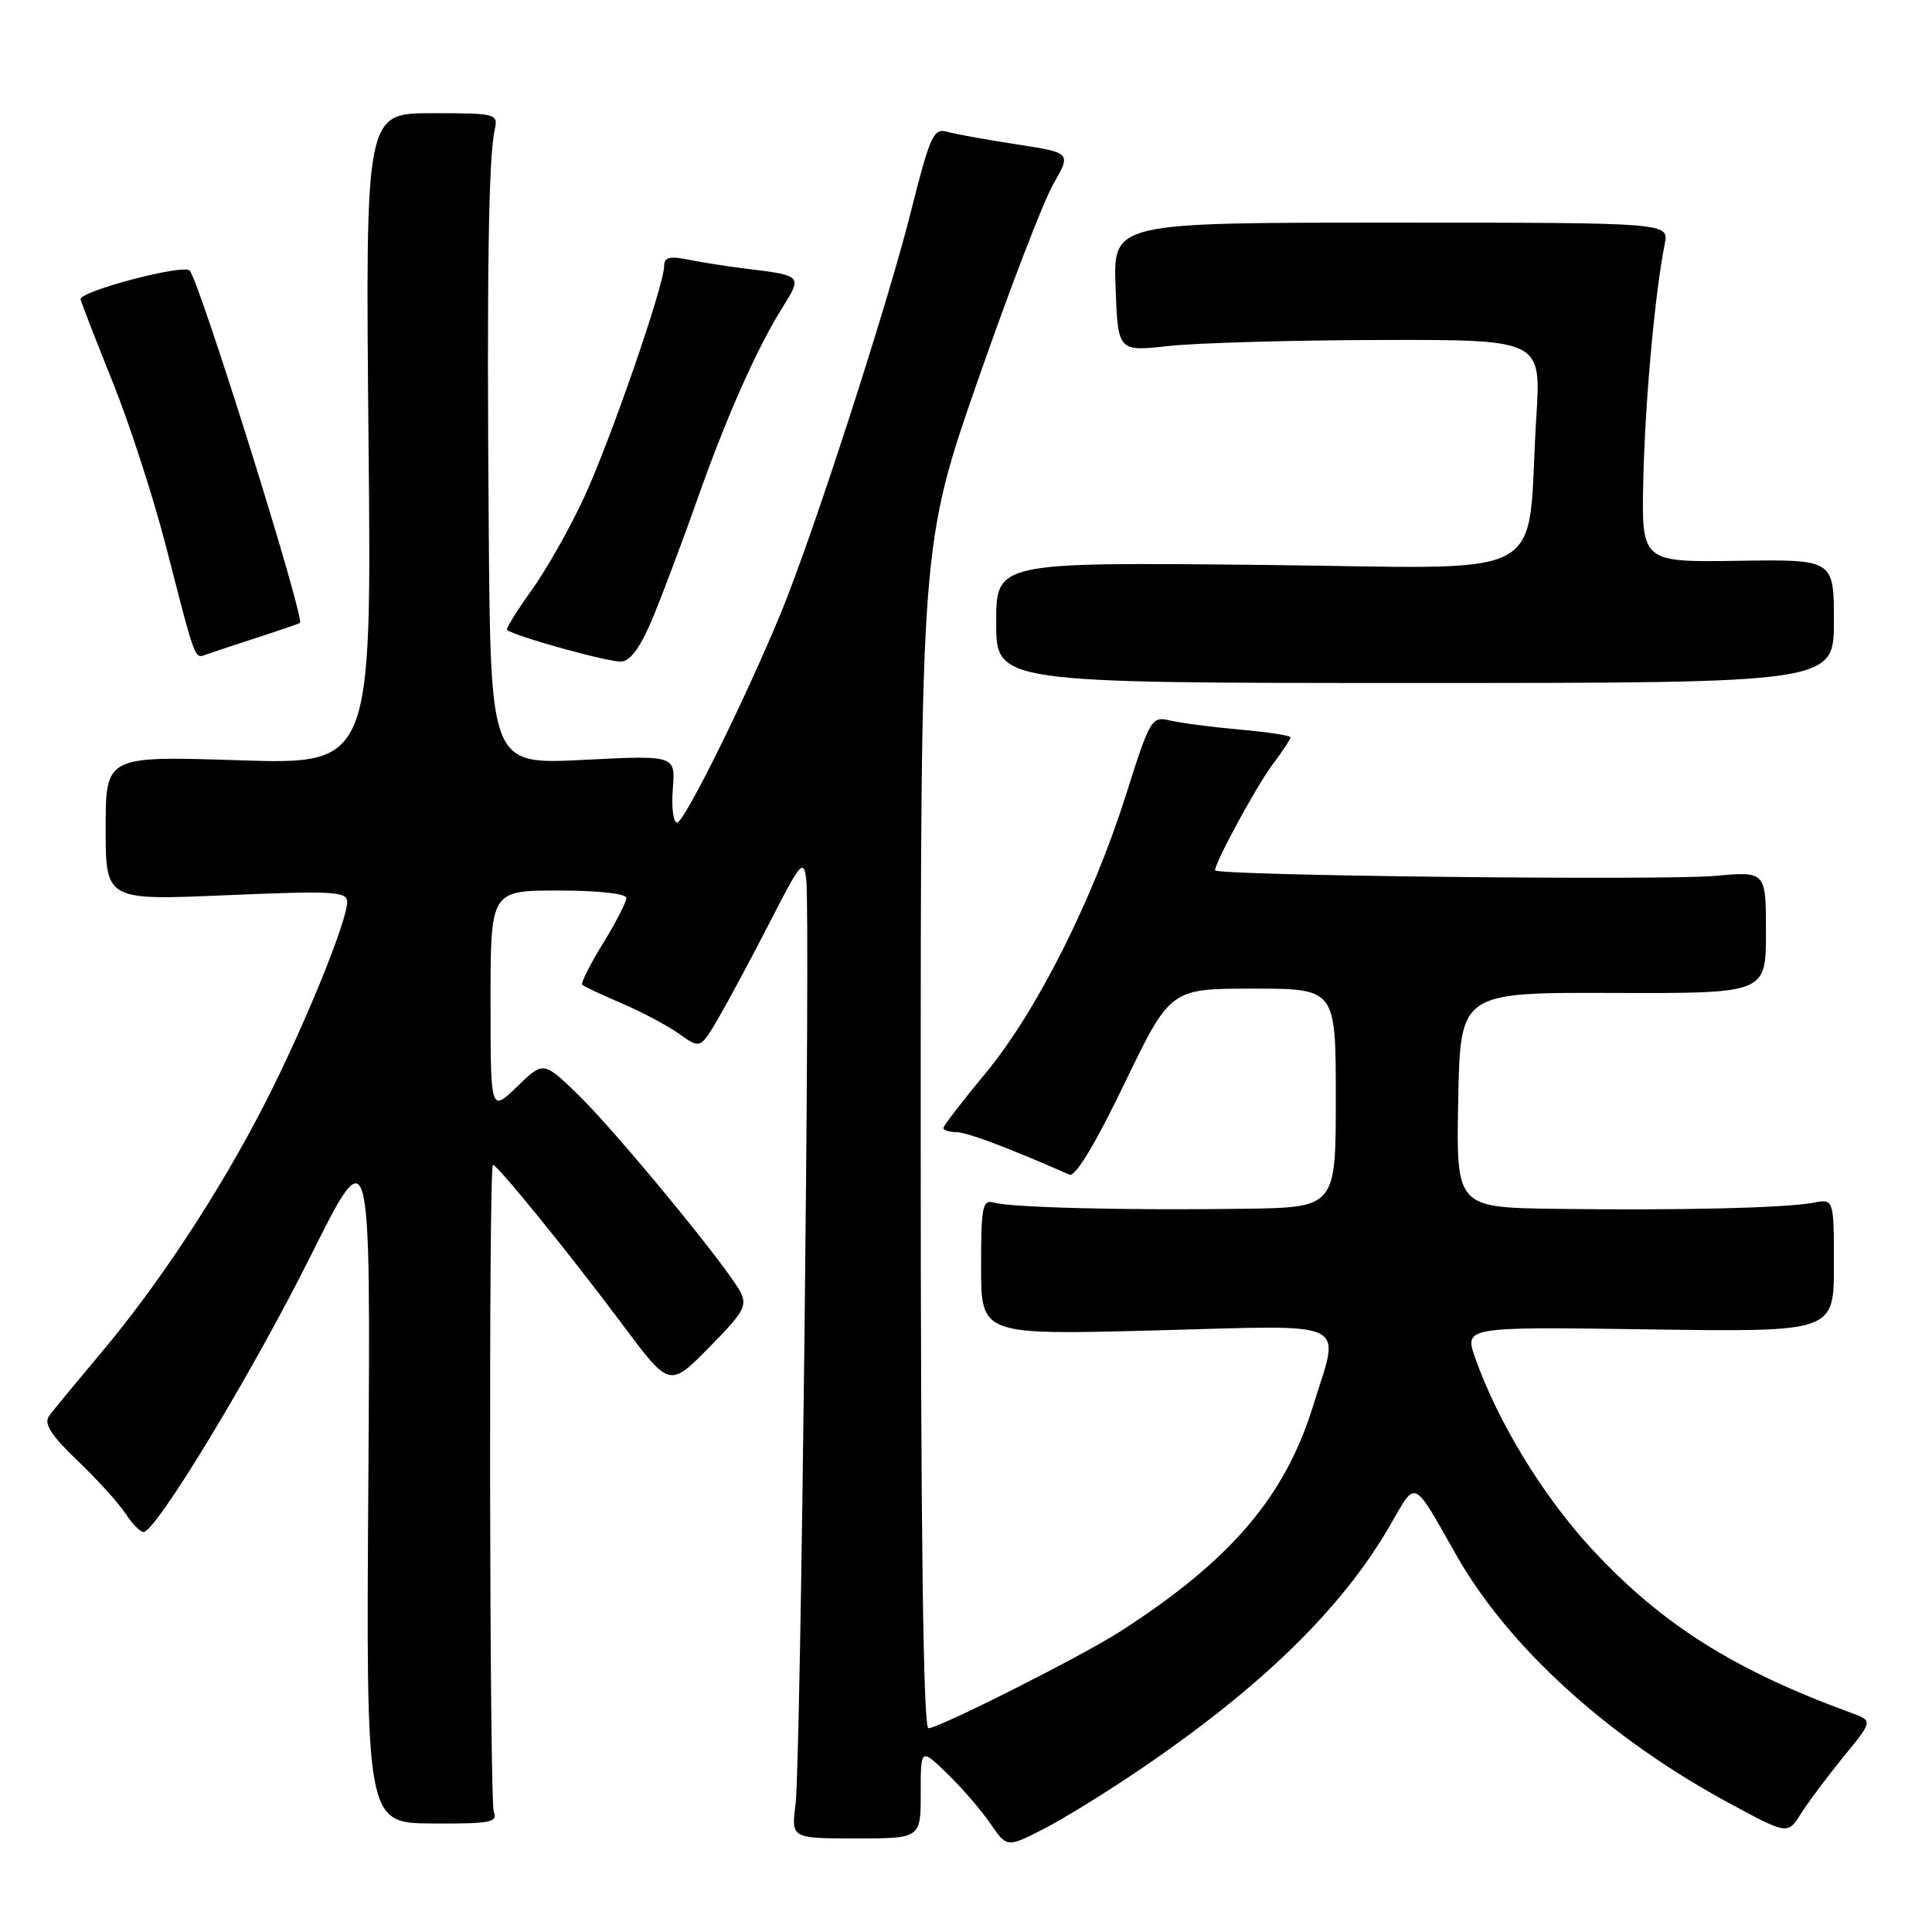 <?xml version="1.0" encoding="UTF-8" standalone="no"?>
<!DOCTYPE svg PUBLIC "-//W3C//DTD SVG 1.1//EN" "http://www.w3.org/Graphics/SVG/1.1/DTD/svg11.dtd" >
<svg xmlns="http://www.w3.org/2000/svg" xmlns:xlink="http://www.w3.org/1999/xlink" version="1.1" viewBox="0 0 256 256">
 <g >
 <path fill="currentColor"
d=" M 151.20 234.37 C 167.25 223.46 177.88 213.06 184.20 202.10 C 187.71 196.02 187.12 195.76 192.98 206.08 C 199.90 218.27 213.18 230.33 229.19 238.96 C 236.88 243.11 236.88 243.11 238.65 240.30 C 239.62 238.76 242.16 235.37 244.29 232.76 C 248.17 228.02 248.17 228.02 245.34 226.98 C 229.73 221.28 220.16 215.23 210.89 205.21 C 204.47 198.26 198.48 188.45 195.48 179.96 C 194.02 175.80 194.02 175.80 218.51 176.15 C 243.00 176.50 243.00 176.50 243.00 167.67 C 243.00 158.84 243.00 158.84 240.25 159.37 C 236.61 160.06 222.61 160.40 206.22 160.18 C 192.95 160.00 192.95 160.00 193.22 145.75 C 193.50 131.50 193.50 131.50 213.75 131.57 C 234.00 131.64 234.00 131.64 234.00 123.55 C 234.00 115.45 234.00 115.45 227.25 116.06 C 220.37 116.69 161.00 116.02 161.00 115.32 C 161.00 114.26 166.52 104.10 168.61 101.32 C 169.93 99.57 171.00 97.94 171.00 97.70 C 171.00 97.46 167.96 97.00 164.25 96.67 C 160.54 96.34 156.38 95.79 155.00 95.46 C 152.60 94.89 152.38 95.26 149.22 105.25 C 144.79 119.28 137.33 134.08 130.58 142.22 C 127.51 145.92 125.00 149.18 125.00 149.47 C 125.00 149.76 125.79 150.01 126.75 150.02 C 128.18 150.04 133.58 152.07 141.71 155.65 C 142.48 155.99 145.14 151.58 148.99 143.59 C 155.07 131.00 155.07 131.00 166.04 131.00 C 177.00 131.00 177.00 131.00 177.00 145.50 C 177.00 160.00 177.00 160.00 164.75 160.17 C 149.44 160.39 134.05 160.01 131.75 159.36 C 130.18 158.91 130.00 159.77 130.00 167.88 C 130.00 176.89 130.00 176.89 153.00 176.29 C 179.52 175.59 177.58 174.67 173.99 186.29 C 170.26 198.36 163.07 206.77 148.40 216.20 C 143.32 219.46 124.41 229.00 123.02 229.00 C 122.34 229.00 122.00 203.12 122.00 150.57 C 122.00 72.14 122.00 72.14 129.60 50.32 C 133.78 38.32 138.27 26.64 139.58 24.37 C 141.95 20.24 141.95 20.24 134.72 19.13 C 130.75 18.52 126.60 17.77 125.50 17.46 C 123.69 16.95 123.23 17.99 120.66 28.20 C 117.58 40.45 107.73 70.87 103.51 81.13 C 98.86 92.44 90.67 109.00 89.72 109.00 C 89.21 109.00 88.96 106.99 89.15 104.53 C 89.51 100.07 89.51 100.07 77.25 100.69 C 65.00 101.31 65.00 101.31 64.76 69.90 C 64.50 36.62 64.73 20.93 65.54 17.25 C 66.03 15.05 65.84 15.00 57.23 15.00 C 48.42 15.00 48.42 15.00 48.83 58.16 C 49.25 101.31 49.25 101.31 31.62 100.74 C 14.00 100.17 14.00 100.17 14.00 109.74 C 14.00 119.31 14.00 119.31 30.00 118.62 C 44.13 118.02 46.00 118.12 46.00 119.50 C 46.00 122.11 40.22 136.23 35.00 146.41 C 28.98 158.11 21.02 170.21 13.29 179.38 C 10.11 183.17 7.05 186.87 6.51 187.62 C 5.77 188.64 6.72 190.14 10.26 193.53 C 12.87 196.02 15.73 199.18 16.61 200.53 C 17.50 201.89 18.59 203.00 19.02 203.00 C 20.66 203.00 33.41 181.94 41.12 166.50 C 49.11 150.50 49.11 150.50 48.81 196.03 C 48.50 241.57 48.50 241.57 57.29 241.62 C 64.95 241.67 66.00 241.47 65.43 240.09 C 64.86 238.70 64.74 154.93 65.31 154.36 C 65.65 154.02 75.53 166.19 82.49 175.52 C 88.71 183.86 88.71 183.86 93.95 178.55 C 98.62 173.82 99.07 173.00 98.05 171.09 C 96.19 167.63 81.59 149.89 76.60 145.05 C 72.01 140.60 72.01 140.60 68.51 143.99 C 65.00 147.39 65.00 147.39 65.00 132.70 C 65.00 118.00 65.00 118.00 74.00 118.00 C 79.24 118.00 83.00 118.41 83.00 118.98 C 83.00 119.53 81.60 122.25 79.88 125.04 C 78.17 127.82 76.94 130.27 77.15 130.49 C 77.37 130.70 79.72 131.81 82.39 132.95 C 85.05 134.09 88.49 135.92 90.02 137.01 C 92.81 139.00 92.81 139.00 95.28 134.75 C 96.64 132.41 99.71 126.67 102.11 122.00 C 106.08 114.24 106.49 113.76 106.83 116.50 C 107.40 121.05 106.10 233.83 105.42 239.05 C 104.83 243.60 104.83 243.60 113.42 243.60 C 122.00 243.60 122.00 243.60 122.00 237.60 C 122.00 231.61 122.00 231.61 125.52 235.02 C 127.45 236.89 130.02 239.86 131.22 241.62 C 133.42 244.82 133.42 244.82 138.15 242.42 C 140.76 241.10 146.63 237.48 151.20 234.37 Z  M 243.00 82.31 C 243.00 74.12 243.00 74.12 230.25 74.31 C 217.50 74.50 217.50 74.50 217.75 63.50 C 217.98 53.23 219.29 38.78 220.59 32.31 C 221.15 29.50 221.15 29.50 184.33 29.50 C 147.50 29.50 147.50 29.50 147.82 38.05 C 148.13 46.59 148.13 46.59 154.82 45.85 C 158.49 45.44 171.11 45.08 182.86 45.05 C 204.22 45.00 204.22 45.00 203.57 55.25 C 202.18 77.58 206.53 75.26 166.89 74.85 C 132.00 74.50 132.00 74.50 132.00 82.50 C 132.00 90.50 132.00 90.50 187.50 90.50 C 243.00 90.50 243.00 90.50 243.00 82.31 Z  M 86.65 81.50 C 88.00 78.20 90.62 71.22 92.46 66.00 C 96.29 55.16 100.27 46.20 103.69 40.73 C 106.31 36.54 106.28 36.51 99.00 35.62 C 96.53 35.32 93.04 34.78 91.25 34.41 C 88.74 33.90 88.00 34.09 88.00 35.24 C 88.00 37.80 80.96 58.16 77.42 65.86 C 75.55 69.91 72.41 75.47 70.44 78.21 C 68.47 80.95 67.01 83.32 67.18 83.46 C 68.18 84.31 80.80 87.80 82.35 87.66 C 83.61 87.55 84.98 85.58 86.65 81.50 Z  M 34.00 84.51 C 37.02 83.53 39.61 82.65 39.74 82.54 C 40.44 81.99 26.43 37.21 25.13 35.85 C 24.28 34.96 10.45 38.62 10.68 39.67 C 10.78 40.12 12.69 45.06 14.94 50.64 C 17.18 56.21 20.39 66.11 22.06 72.64 C 25.91 87.64 25.78 87.29 27.26 86.75 C 27.94 86.50 30.98 85.49 34.00 84.51 Z "/>
</g>
</svg>